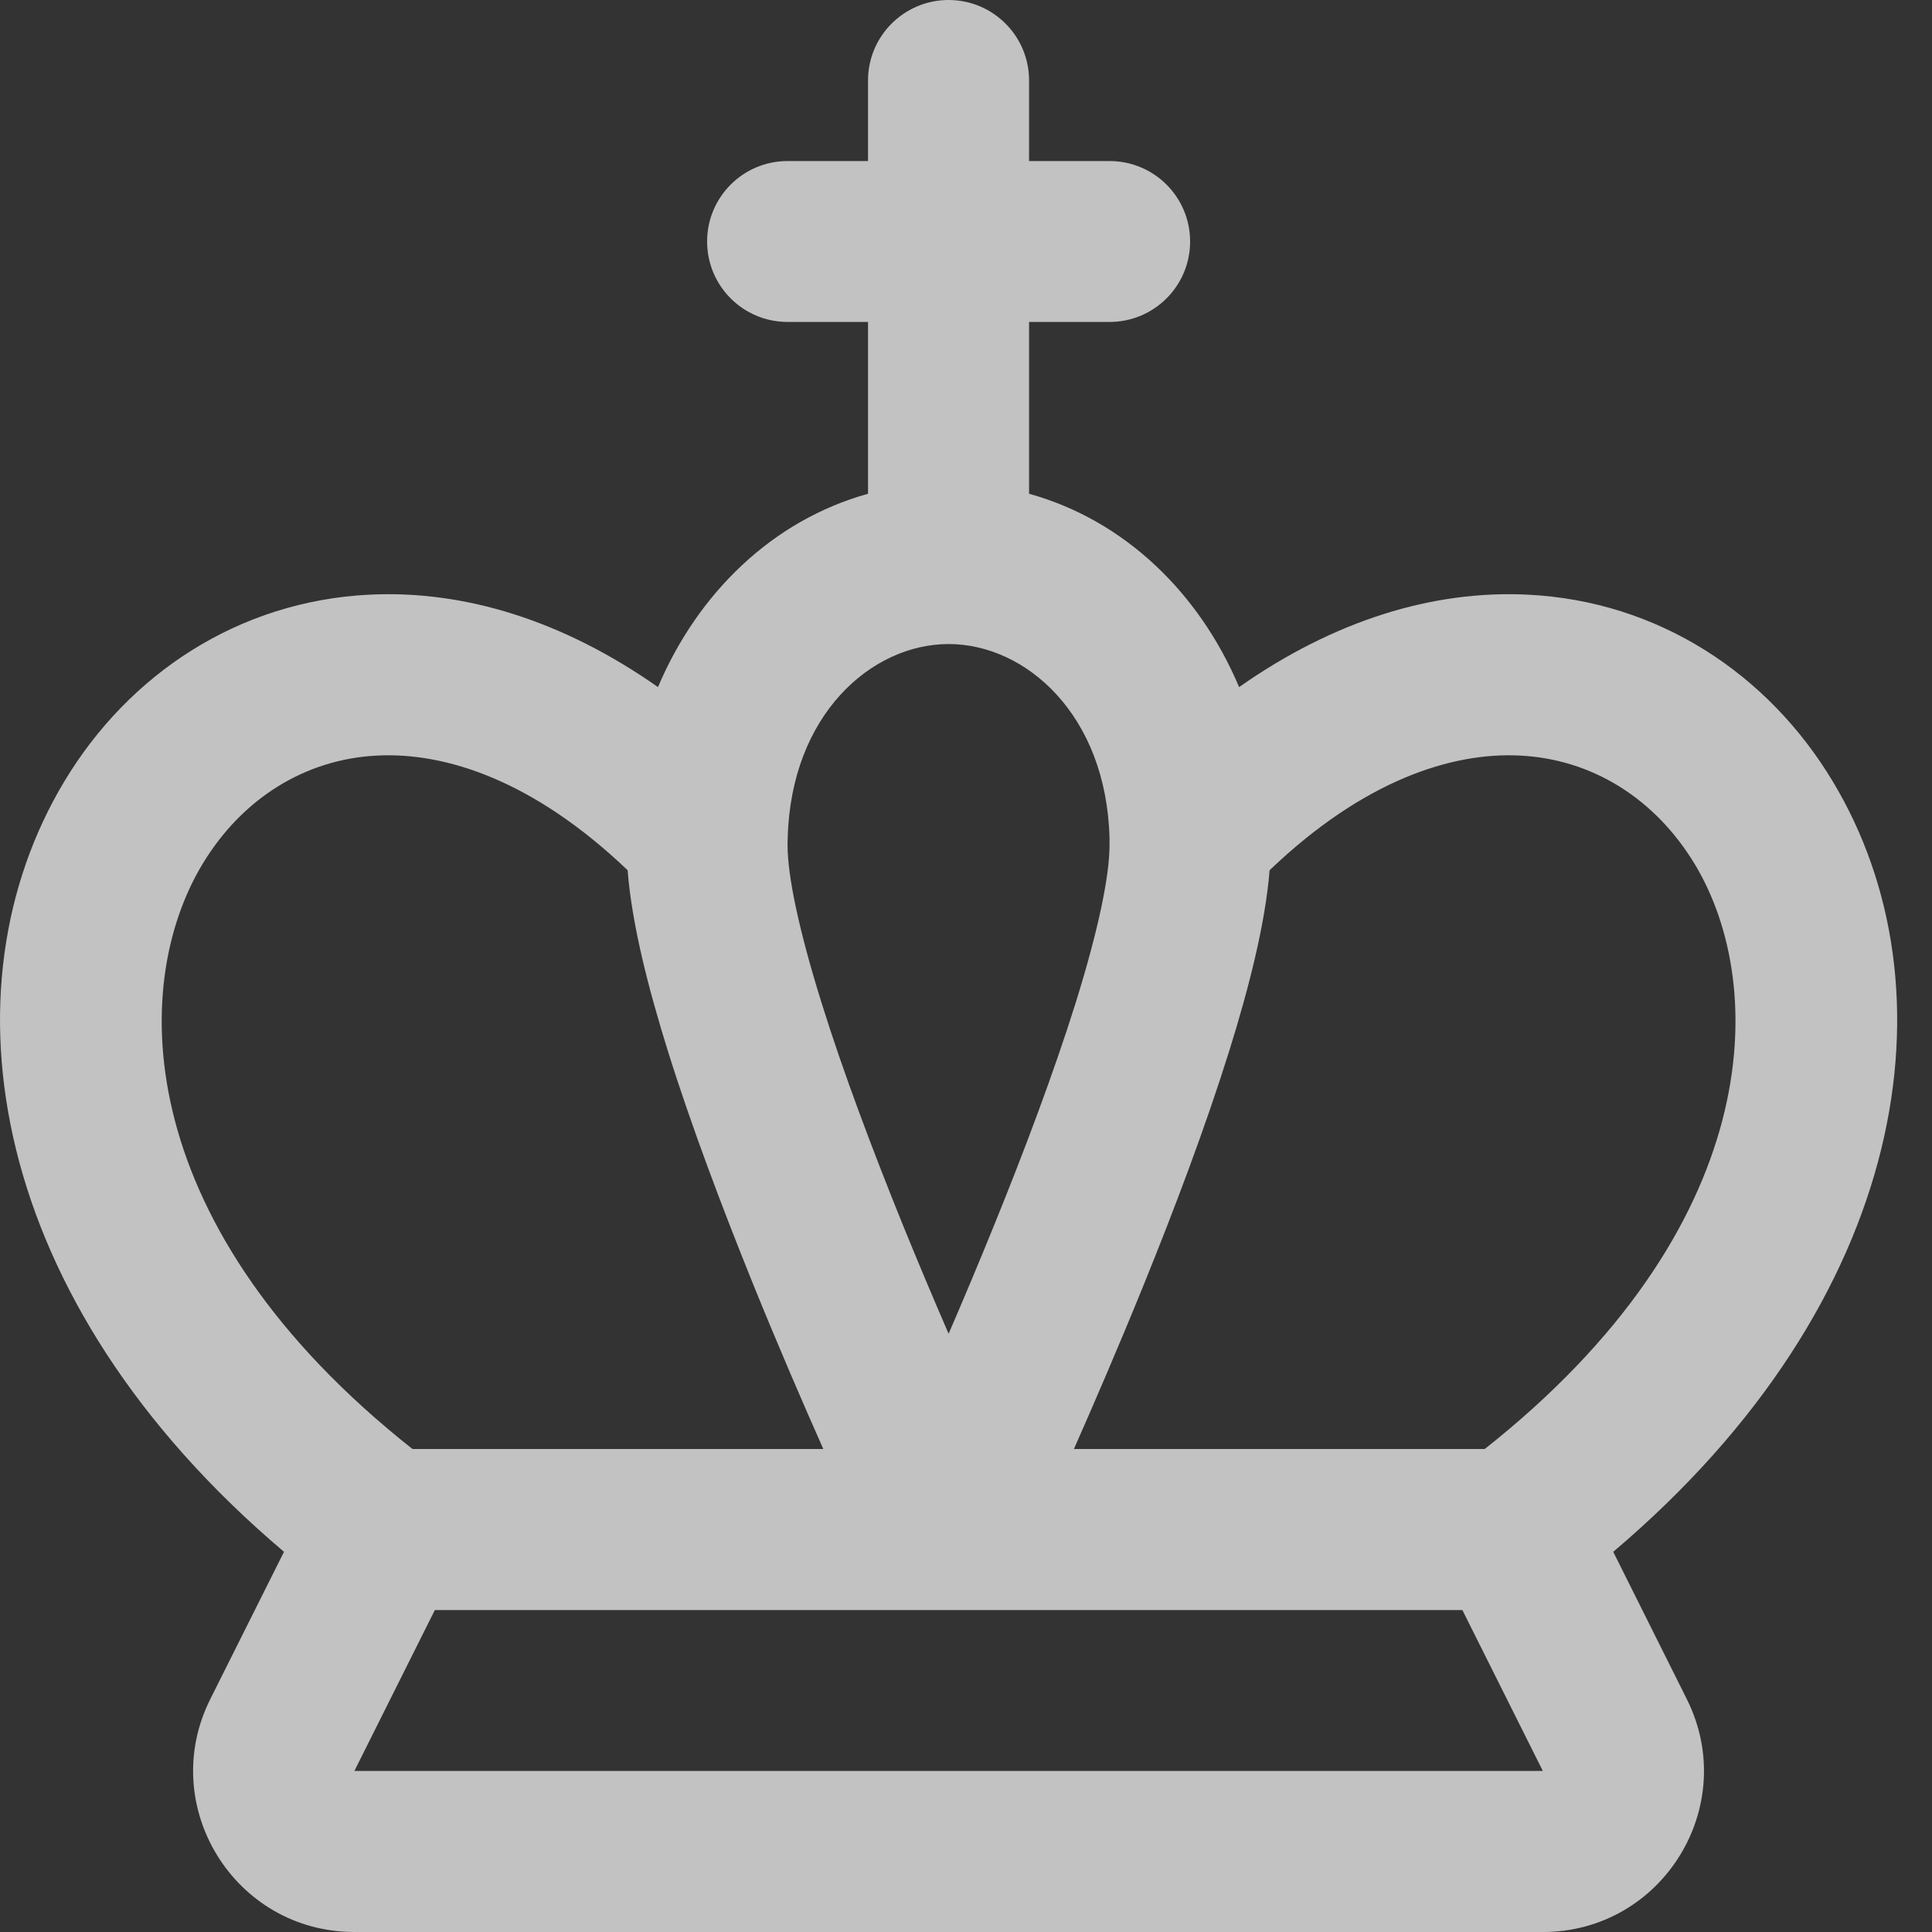 <svg width="14" height="14" viewBox="0 0 14 14" fill="none" xmlns="http://www.w3.org/2000/svg">
<rect x="0" y="0" width="14" height="14" fill="#333333" stroke="none"/>
<path opacity="0.7" fill-rule="evenodd" clip-rule="evenodd" d="M6.874 0C7.196 0 7.457 0.261 7.457 0.583V1.167H8.04C8.363 1.167 8.624 1.428 8.624 1.75C8.624 2.072 8.363 2.333 8.04 2.333H7.457V3.578C8.15 3.77 8.692 4.298 8.979 4.979C9.667 4.496 10.382 4.276 11.068 4.309C12.017 4.355 12.812 4.883 13.28 5.661C14.181 7.156 13.847 9.419 11.69 11.245L12.223 12.312C12.611 13.087 12.047 14 11.18 14H2.568C1.7 14 1.136 13.087 1.524 12.312L2.058 11.245C-0.099 9.419 -0.433 7.156 0.467 5.661C0.935 4.883 1.73 4.355 2.68 4.309C3.365 4.276 4.08 4.496 4.768 4.979C5.056 4.298 5.598 3.77 6.29 3.578V2.333H5.707C5.385 2.333 5.124 2.072 5.124 1.75C5.124 1.428 5.385 1.167 5.707 1.167H6.29V0.583C6.29 0.261 6.552 0 6.874 0ZM4.548 6.306C3.864 5.653 3.228 5.451 2.736 5.475C2.209 5.5 1.752 5.789 1.467 6.262C0.925 7.162 0.969 8.904 2.989 10.5H5.966C5.816 10.163 5.637 9.748 5.458 9.307C5.237 8.76 5.011 8.164 4.84 7.617C4.698 7.162 4.578 6.694 4.548 6.306ZM7.782 10.5H10.759C12.778 8.904 12.823 7.162 12.281 6.262C11.995 5.789 11.539 5.5 11.011 5.475C10.52 5.451 9.883 5.653 9.2 6.306C9.169 6.694 9.049 7.162 8.907 7.617C8.736 8.164 8.511 8.76 8.289 9.307C8.11 9.748 7.931 10.163 7.782 10.5ZM10.597 11.667H6.874H3.151L2.568 12.833H11.18L10.597 11.667ZM6.874 9.665C6.98 9.42 7.094 9.149 7.208 8.868C7.424 8.336 7.636 7.773 7.794 7.269C7.957 6.747 8.04 6.351 8.04 6.125C8.04 6.107 8.04 6.09 8.04 6.073C8.017 5.18 7.434 4.667 6.874 4.667C6.314 4.667 5.731 5.18 5.708 6.073C5.707 6.09 5.707 6.107 5.707 6.125C5.707 6.351 5.791 6.747 5.954 7.269C6.111 7.773 6.324 8.336 6.539 8.868C6.653 9.149 6.768 9.42 6.874 9.665Z" fill="white"/>
</svg>